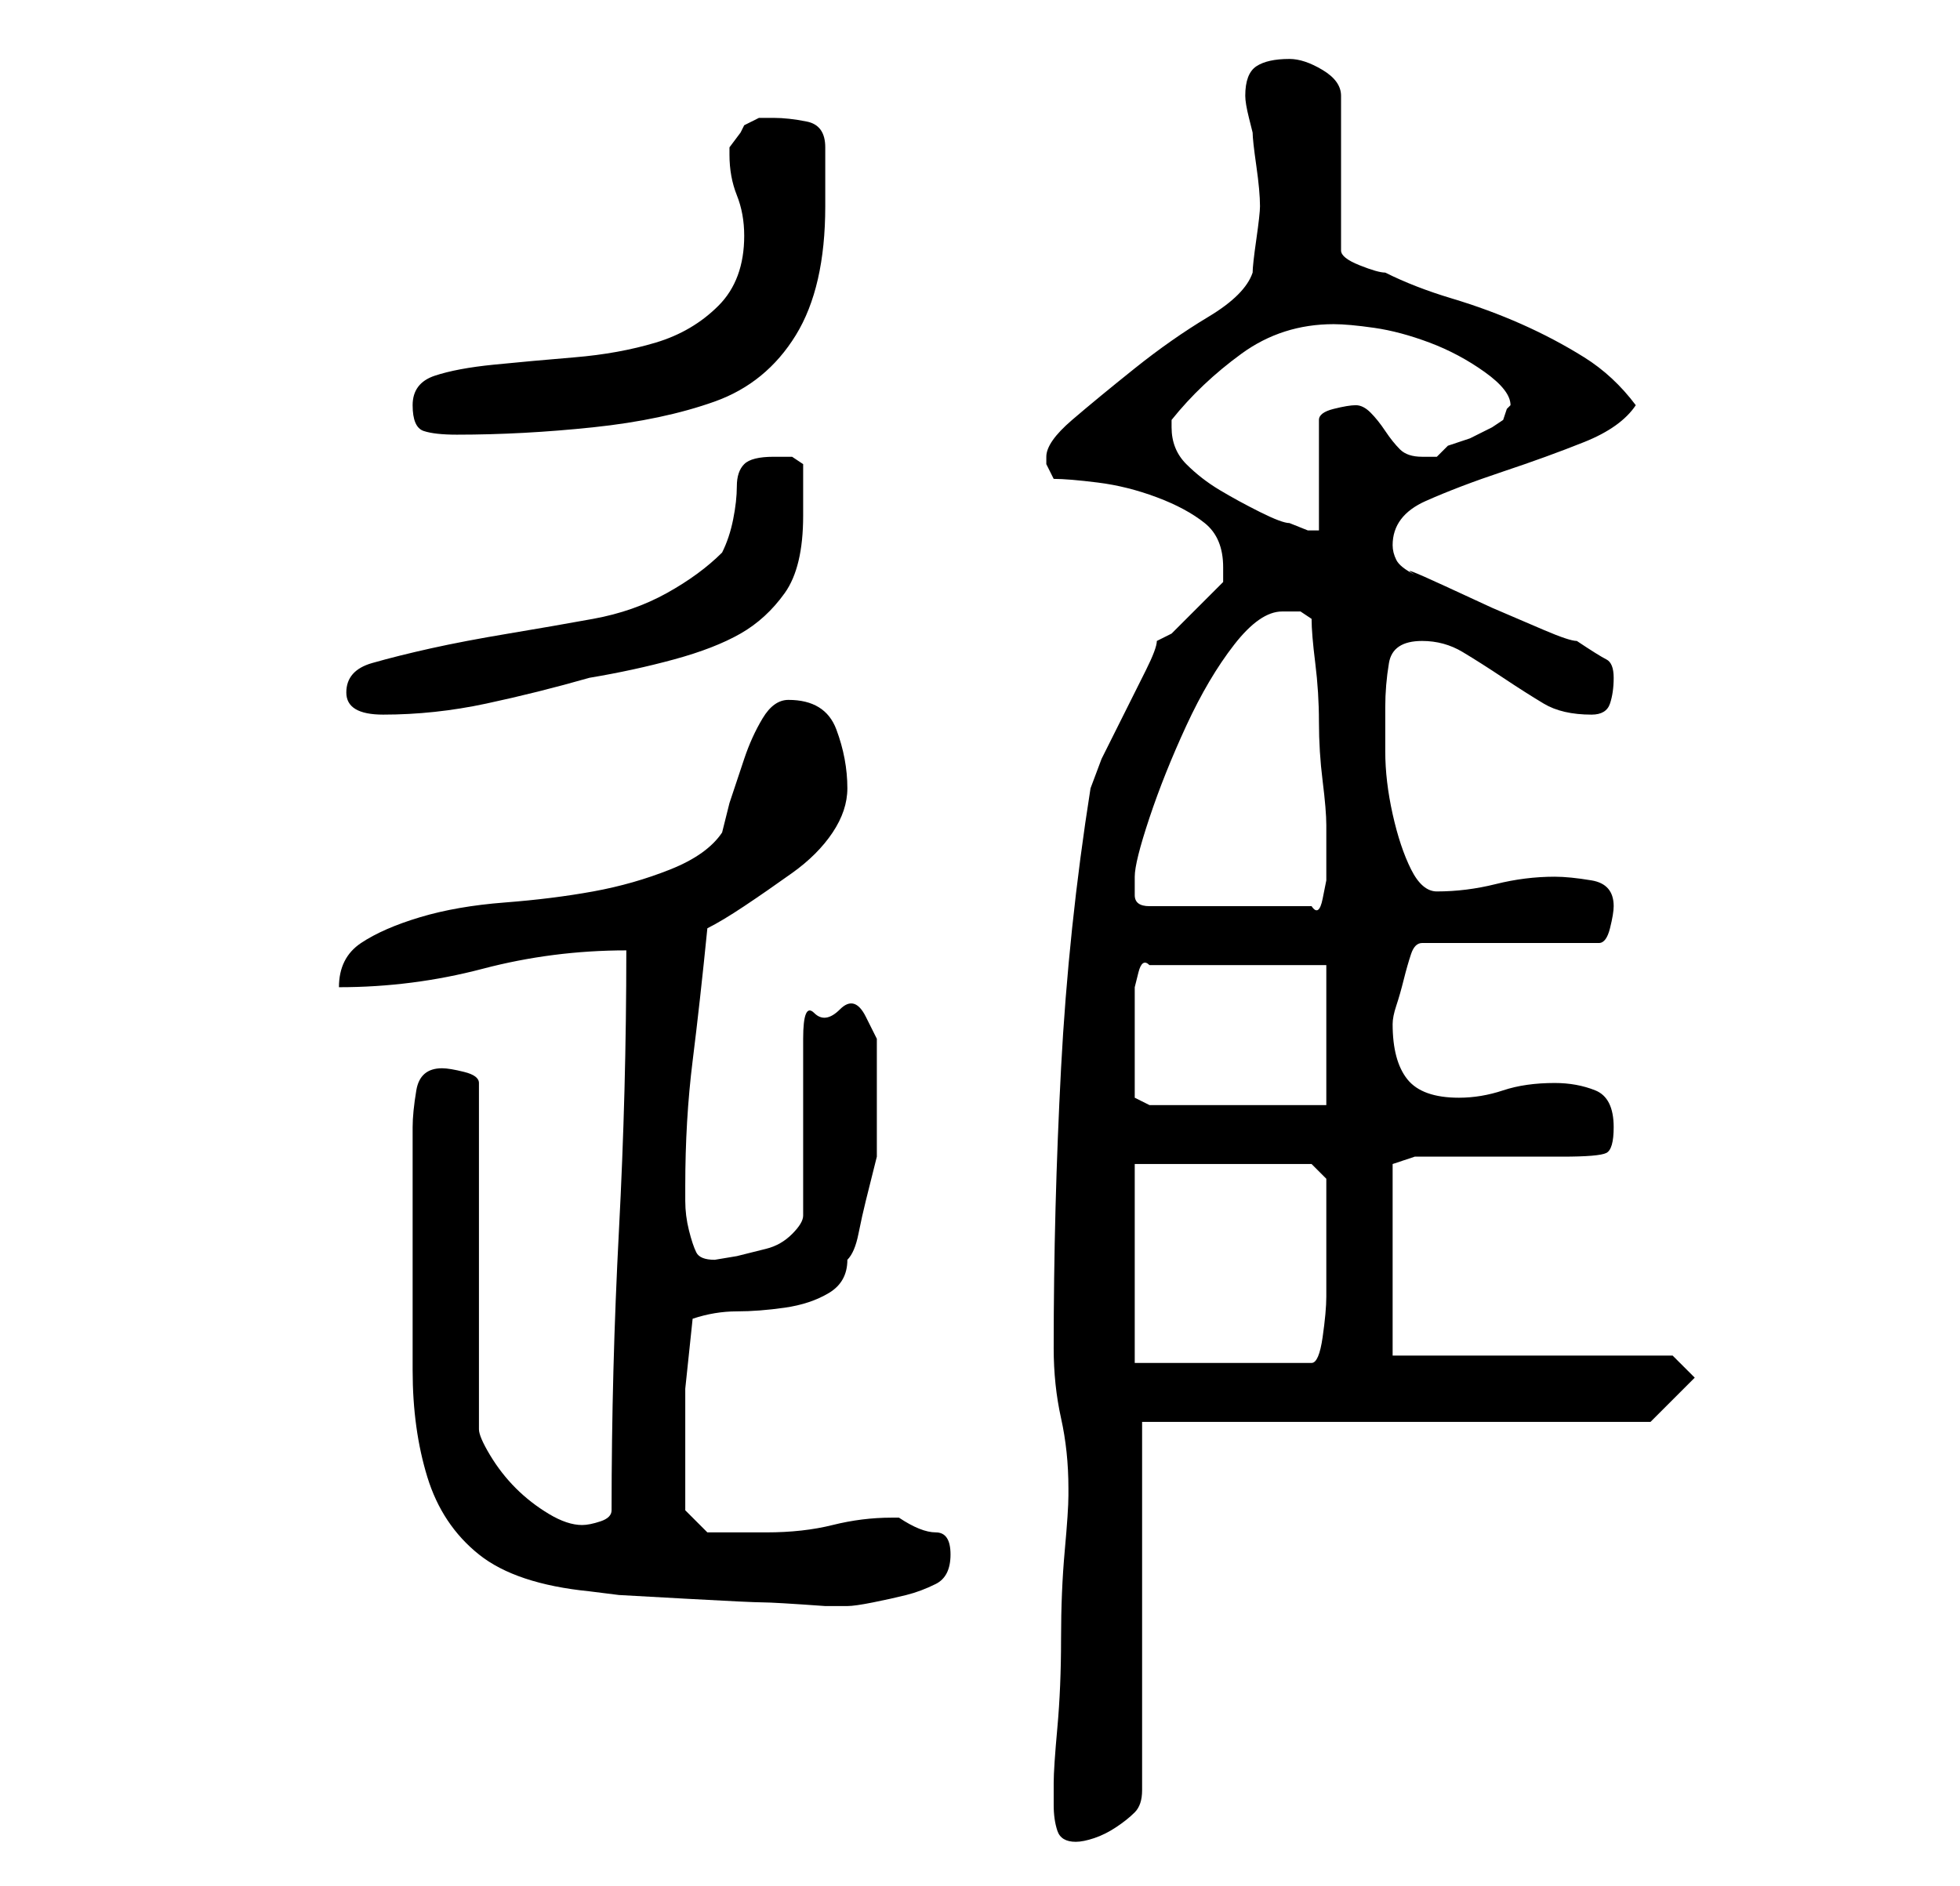 <?xml version="1.0" standalone="no"?>
<!DOCTYPE svg PUBLIC "-//W3C//DTD SVG 1.1//EN" "http://www.w3.org/Graphics/SVG/1.1/DTD/svg11.dtd" >
<svg xmlns="http://www.w3.org/2000/svg" xmlns:xlink="http://www.w3.org/1999/xlink" version="1.1" viewBox="-10 0 266 256">
   <path fill="currentColor"
d="M133 245q0 2 0.5 3.5t2.5 1.5q1 0 2.5 -0.5t3 -1.5t2.5 -2t1 -3v-50h69l1 -1l2 -2l2 -2l1 -1l-3 -3h-38v-26l3 -1h4h6h6h4q5 0 6 -0.5t1 -3.5q0 -4 -2.5 -5t-5.5 -1q-4 0 -7 1t-6 1q-5 0 -7 -2.5t-2 -7.5q0 -1 0.5 -2.5t1 -3.5t1 -3.5t1.5 -1.5h24q1 0 1.5 -2t0.5 -3
q0 -3 -3 -3.5t-5 -0.5q-4 0 -8 1t-8 1q-2 0 -3.5 -3t-2.5 -7.5t-1 -8.5v-6q0 -3 0.5 -6t4.5 -3q3 0 5.5 1.5t5.5 3.5t5.5 3.5t6.5 1.5q2 0 2.5 -1.5t0.5 -3.5t-1 -2.5t-4 -2.5q-1 0 -4.5 -1.5l-7 -3t-6.5 -3t-4 -1.5q-2 -1 -2.5 -2t-0.5 -2q0 -4 4.5 -6t10.5 -4t11 -4t7 -5
q-3 -4 -7 -6.5t-8.5 -4.5t-9.5 -3.5t-9 -3.5q-1 0 -3.5 -1t-2.5 -2v-21q0 -2 -2.5 -3.5t-4.5 -1.5q-3 0 -4.5 1t-1.5 4q0 1 0.5 3l0.5 2q0 1 0.5 4.5t0.5 5.5q0 1 -0.5 4.5t-0.5 4.5q-1 3 -6 6t-10 7t-8.5 7t-3.5 5v1l1 2q2 0 6 0.5t8 2t6.5 3.5t2.5 6v1v1l-2 2l-2.5 2.5
l-2.5 2.5t-2 1q0 1 -1.5 4l-3 6l-3 6t-1.5 4q-3 19 -4 38t-1 38q0 5 1 9.5t1 9.5v1q0 2 -0.5 7.5t-0.5 12t-0.5 12t-0.5 7.5v3zM46 170v16q0 8 2 14.5t7 10.5t15 5l4 0.5t9 0.5t10.5 0.5t8.5 0.5h3q1 0 3.5 -0.5t4.5 -1t4 -1.5t2 -4t-2 -3t-5 -2h-1q-4 0 -8 1t-9 1h-5h-3
l-3 -3v-3v-4v-9.5t1 -9.5q3 -1 6 -1t6.5 -0.5t6 -2t2.5 -4.5q1 -1 1.5 -3.5t1 -4.5l1 -4l0.5 -2v-8v-4v-4t-1.5 -3t-3.5 -1t-3.5 0.5t-1.5 3.5v24q0 1 -1.5 2.5t-3.5 2l-4 1t-3 0.5q-2 0 -2.5 -1t-1 -3t-0.5 -4v-2q0 -9 1 -17t2 -18q2 -1 5 -3t6.5 -4.5t5.5 -5.5t2 -6
q0 -4 -1.5 -8t-6.5 -4q-2 0 -3.5 2.5t-2.5 5.5l-2 6t-1 4q-2 3 -7 5t-10.5 3t-12 1.5t-11.5 2t-8 3.5t-3 6q10 0 19.5 -2.5t19.5 -2.5q0 19 -1 38t-1 38q0 1 -1.5 1.5t-2.5 0.5q-2 0 -4.5 -1.5t-4.5 -3.5t-3.5 -4.5t-1.5 -3.5v-47q0 -1 -2 -1.5t-3 -0.5q-3 0 -3.5 3t-0.5 5
v4v5v5v3zM144 185v-27h24l2 2v6v10q0 2 -0.5 5.5t-1.5 3.5h-24zM144 143v-5v-4t0.5 -2t1.5 -1h24v19h-24l-2 -1v-3v-3zM144 119q0 -2 2 -8t5 -12.5t6.5 -11t6.5 -4.5h2.5t1.5 1q0 2 0.5 6t0.5 8t0.5 8t0.5 6v4v1v2.5t-0.5 2.5t-1.5 1h-22q-2 0 -2 -1.5v-2.5zM37 94q0 3 5 3
q7 0 14 -1.5t14 -3.5q6 -1 11.5 -2.5t9 -3.5t6 -5.5t2.5 -10.5v-3v-4t-1.5 -1h-2.5q-3 0 -4 1t-1 3t-0.5 4.5t-1.5 4.5q-3 3 -7.5 5.5t-10 3.5t-11.5 2t-10.5 2t-8 2t-3.5 4zM149 58v-1q4 -5 9.5 -9t12.5 -4q2 0 5.5 0.5t7.5 2t7.5 4t3.5 4.5l-0.5 0.5t-0.5 1.5l-1.5 1
t-3 1.5l-3 1t-1.5 1.5h-1h-1q-2 0 -3 -1t-2 -2.5t-2 -2.5t-2 -1t-3 0.5t-2 1.5v15h-1.5t-2.5 -1q-1 0 -4 -1.5t-5.5 -3t-4.5 -3.5t-2 -5zM46 55q0 3 1.5 3.5t4.5 0.5q9 0 18.5 -1t16.5 -3.5t11 -9t4 -17.5v-8q0 -3 -2.5 -3.5t-4.5 -0.5h-2t-2 1l-0.5 1t-1.5 2v1q0 3 1 5.5
t1 5.5q0 6 -3.5 9.5t-8.5 5t-11 2t-11 1t-8 1.5t-3 4z" />
</svg>
